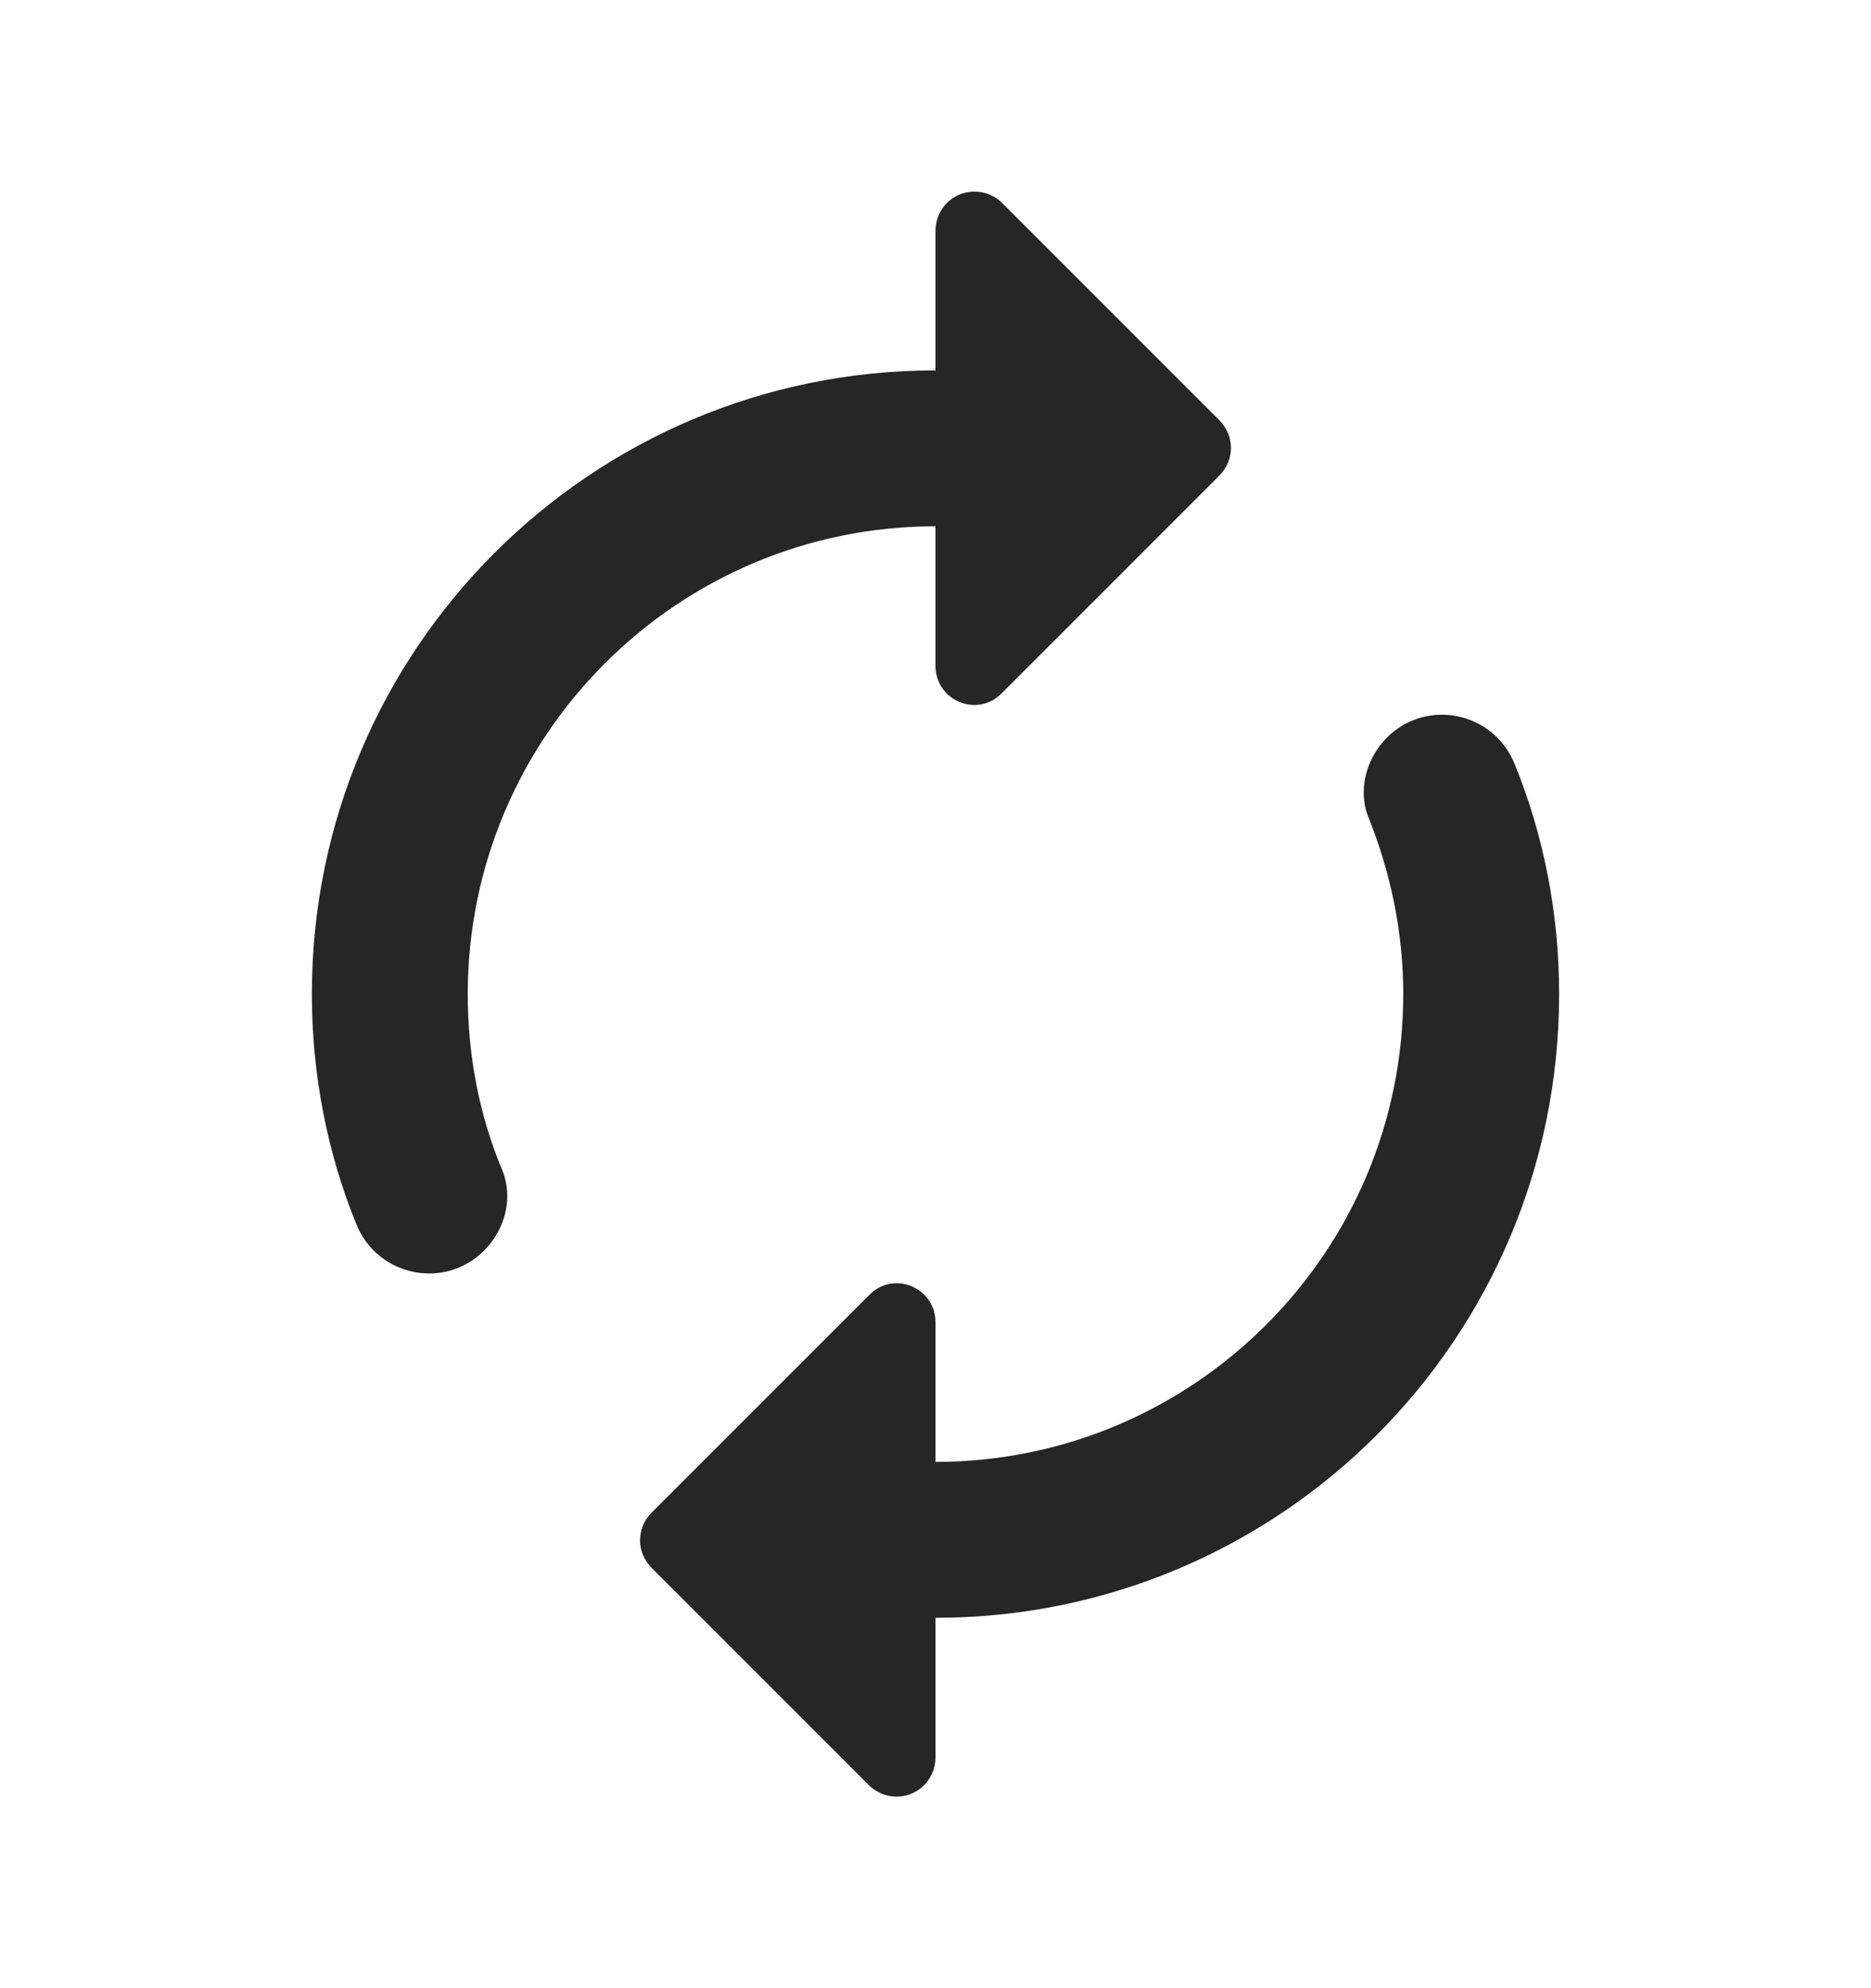<svg width="16" height="17" viewBox="0 0 16 17" fill="none" xmlns="http://www.w3.org/2000/svg">
<path d="M8 4.5V5.693C8 5.993 8.36 6.14 8.567 5.927L10.427 4.067C10.56 3.933 10.56 3.727 10.427 3.593L8.567 1.733C8.52 1.687 8.46 1.656 8.395 1.644C8.331 1.632 8.264 1.639 8.203 1.664C8.143 1.69 8.091 1.733 8.055 1.788C8.019 1.843 8 1.907 8 1.973V3.167C5.053 3.167 2.667 5.553 2.667 8.5C2.667 9.193 2.8 9.86 3.047 10.467C3.227 10.913 3.8 11.033 4.14 10.693C4.32 10.513 4.393 10.24 4.293 10C4.1 9.54 4 9.027 4 8.5C4 6.293 5.793 4.5 8 4.5ZM11.86 6.307C11.68 6.487 11.607 6.767 11.707 7C11.893 7.467 12 7.973 12 8.5C12 10.707 10.207 12.5 8 12.5V11.307C8 11.007 7.64 10.86 7.433 11.073L5.573 12.933C5.44 13.067 5.44 13.273 5.573 13.407L7.433 15.267C7.48 15.312 7.539 15.343 7.603 15.356C7.667 15.368 7.733 15.362 7.794 15.337C7.854 15.312 7.906 15.27 7.942 15.216C7.979 15.162 7.999 15.098 8 15.033V13.833C10.947 13.833 13.333 11.447 13.333 8.5C13.333 7.807 13.2 7.14 12.953 6.533C12.773 6.087 12.2 5.967 11.86 6.307Z" fill="#262626"/>
</svg>
